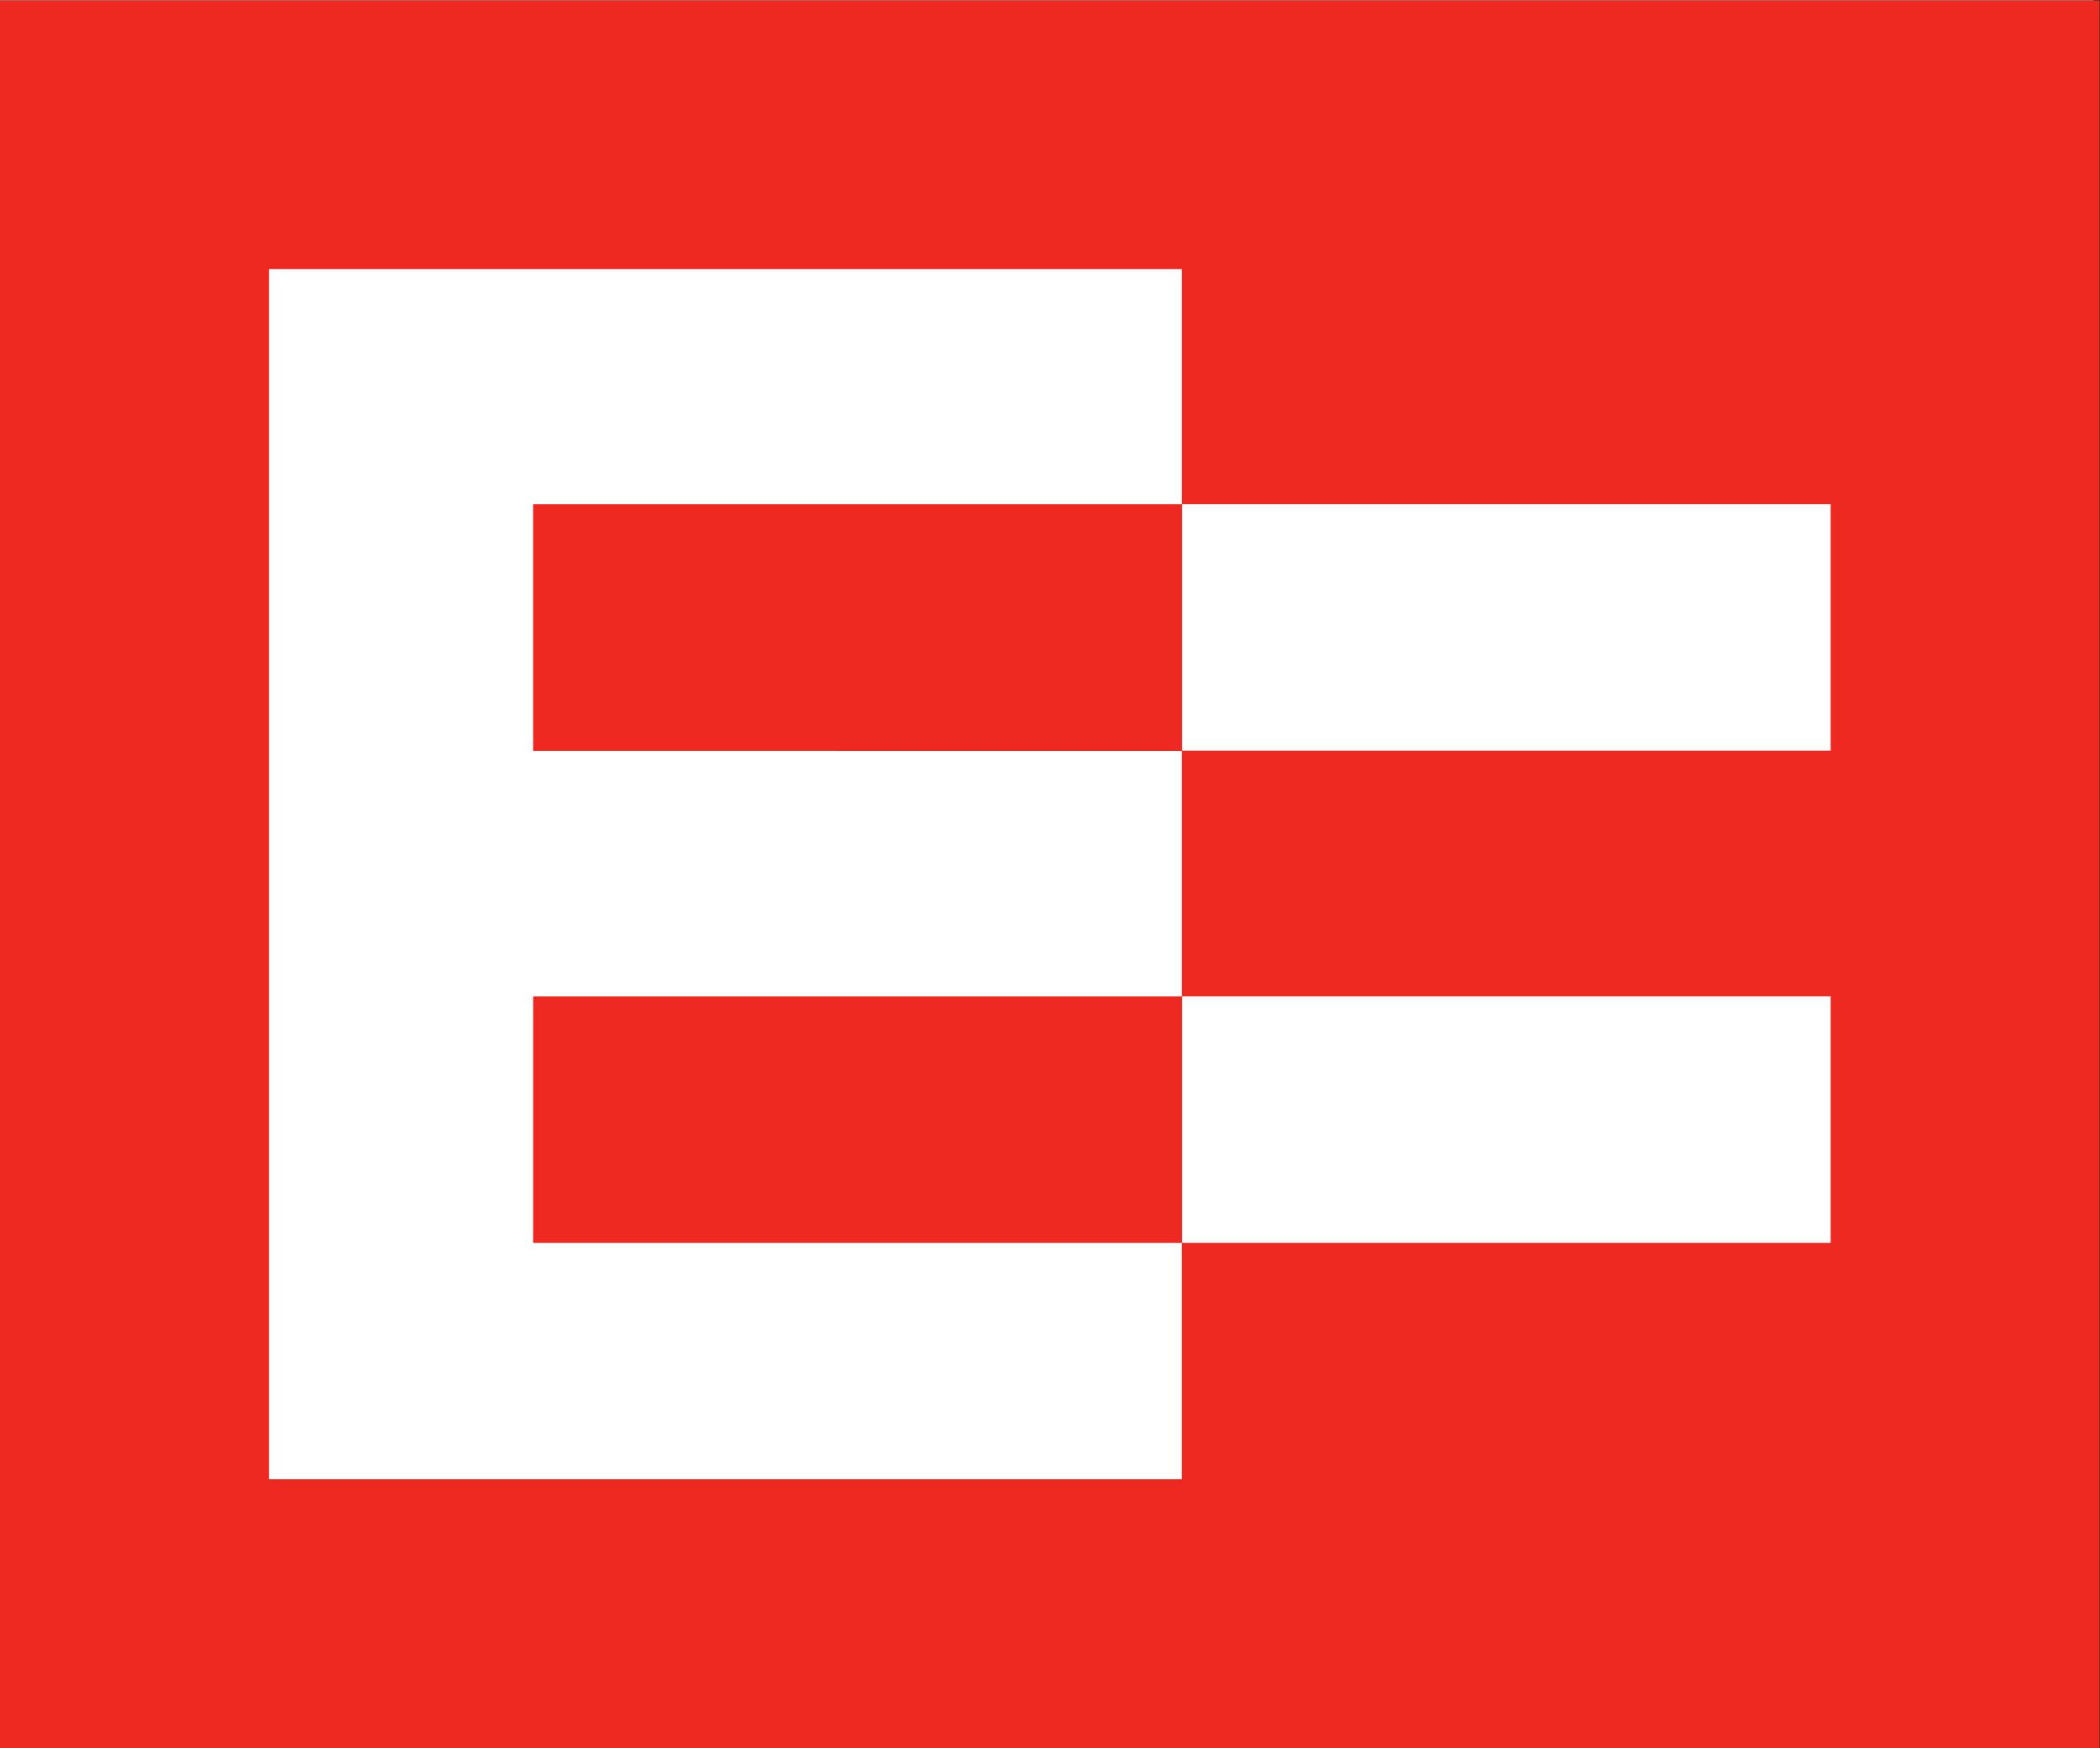<?xml version="1.0" encoding="UTF-8" standalone="no"?>
<svg
   xmlns:dc="http://purl.org/dc/elements/1.1/"
   xmlns:cc="http://creativecommons.org/ns#"
   xmlns:rdf="http://www.w3.org/1999/02/22-rdf-syntax-ns#"
   xmlns:svg="http://www.w3.org/2000/svg"
   xmlns="http://www.w3.org/2000/svg"
   viewBox="0 0 482.613 401.747"
   height="401.747"
   width="482.613"
   xml:space="preserve"
   id="svg2"
   version="1.1"><rect x="0" y="0" width="482.613" height="401.747" fill="#333333" stroke="none"/><defs
     id="defs6"><clipPath
       id="clipPath20"
       clipPathUnits="userSpaceOnUse"><path
         id="path18"
         d="M 0,0 H 3619.65 V 3013 H 0 Z" /></clipPath></defs><g
     transform="matrix(1.333,0,0,-1.333,0,401.747)"
     id="g10"><g
       transform="scale(0.1)"
       id="g12"><g
         id="g14"><g
           clip-path="url(#clipPath20)"
           id="g16"><path
             id="path22"
             style="fill:#ffffff;fill-opacity:1;fill-rule:nonzero;stroke:none"
             d="M 0,10 H 3609.64 V 3013.11 H 0 Z" /><path
             id="path24"
             style="fill:#ed1c24;fill-opacity:1;fill-rule:nonzero;stroke:none"
             d="M 3609.64,10 V 20.02 10" /><path
             id="path26"
             style="fill:#ee2922;fill-opacity:1;fill-rule:nonzero;stroke:none"
             d="M 3156.16,871 H 2037.85 v 425 H 3156.16 Z M 2037.46,2144.64 H 919.172 v -425.01 h 0.586 v -0.42 H 2037.46 V 1295.9 H 919.508 v -1.66 h -0.297 V 871.48 h 0.297 v -0.558 H 2037.42 V 463.52 H 463.734 V 2549.95 H 2037.46 Z m 0.39,0 h 1118.3 V 1719.63 H 2037.85 Z M 0,3013.11 V 0 H 3619.65 V 3013.11 H 0" /></g></g></g></g></svg>